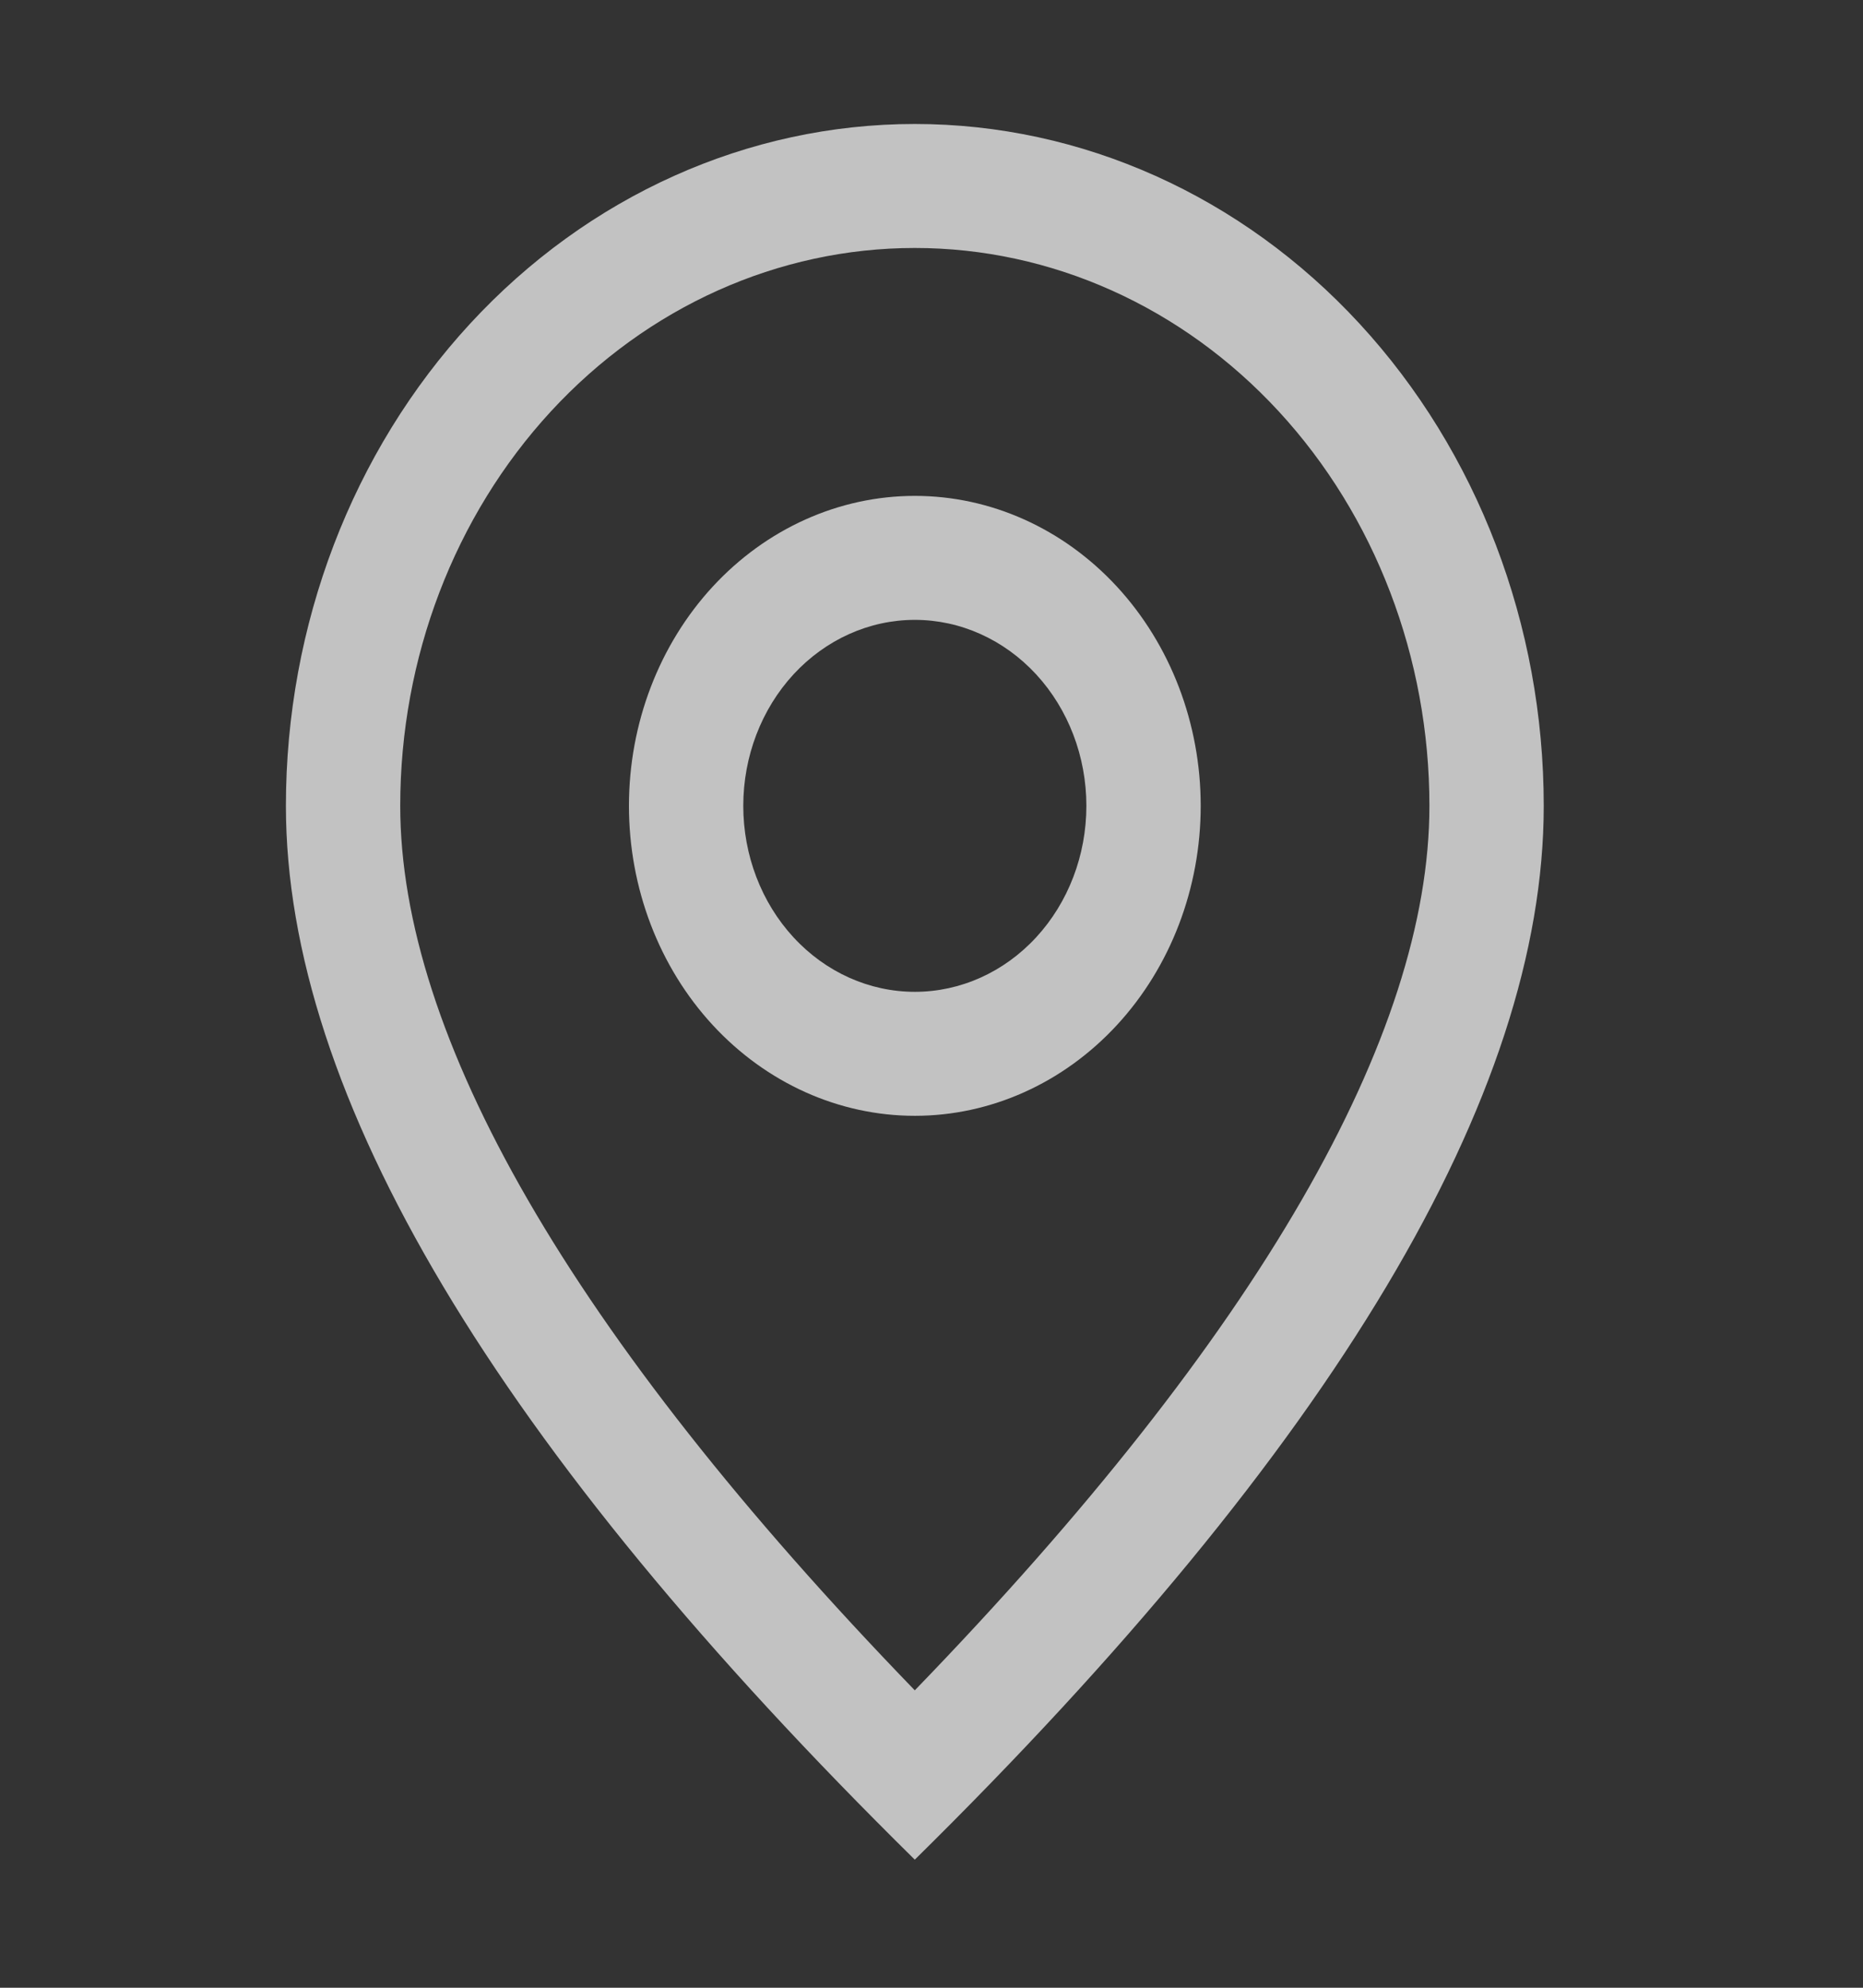 <svg width="30" height="32" viewBox="0 0 30 32" fill="none" xmlns="http://www.w3.org/2000/svg">
<rect x="0" y="0" width="30" height="32" fill="#333333" stroke="none"/>
<g opacity="0.7">
<path d="M23.018 12.973C23.018 10.591 22.145 8.307 20.591 6.622C19.037 4.938 16.929 3.992 14.731 3.992C12.534 3.992 10.426 4.938 8.872 6.622C7.318 8.307 6.445 10.591 6.445 12.973C6.445 16.657 9.165 21.46 14.731 27.212C20.298 21.46 23.018 16.657 23.018 12.973ZM14.731 29.938C7.979 23.286 4.604 17.63 4.604 12.973C4.604 10.062 5.671 7.27 7.57 5.211C9.469 3.152 12.045 1.996 14.731 1.996C17.418 1.996 19.994 3.152 21.893 5.211C23.792 7.27 24.859 10.062 24.859 12.973C24.859 17.63 21.484 23.286 14.731 29.938Z" fill="white"/>
<path d="M14.732 15.967C15.464 15.967 16.167 15.652 16.685 15.09C17.203 14.529 17.494 13.767 17.494 12.973C17.494 12.179 17.203 11.418 16.685 10.856C16.167 10.295 15.464 9.979 14.732 9.979C13.999 9.979 13.296 10.295 12.778 10.856C12.26 11.418 11.969 12.179 11.969 12.973C11.969 13.767 12.26 14.529 12.778 15.09C13.296 15.652 13.999 15.967 14.732 15.967ZM14.732 17.963C13.511 17.963 12.34 17.437 11.476 16.501C10.613 15.566 10.128 14.296 10.128 12.973C10.128 11.65 10.613 10.381 11.476 9.445C12.34 8.509 13.511 7.983 14.732 7.983C15.953 7.983 17.123 8.509 17.987 9.445C18.85 10.381 19.335 11.65 19.335 12.973C19.335 14.296 18.85 15.566 17.987 16.501C17.123 17.437 15.953 17.963 14.732 17.963Z" fill="white"/>
</g>
</svg>
